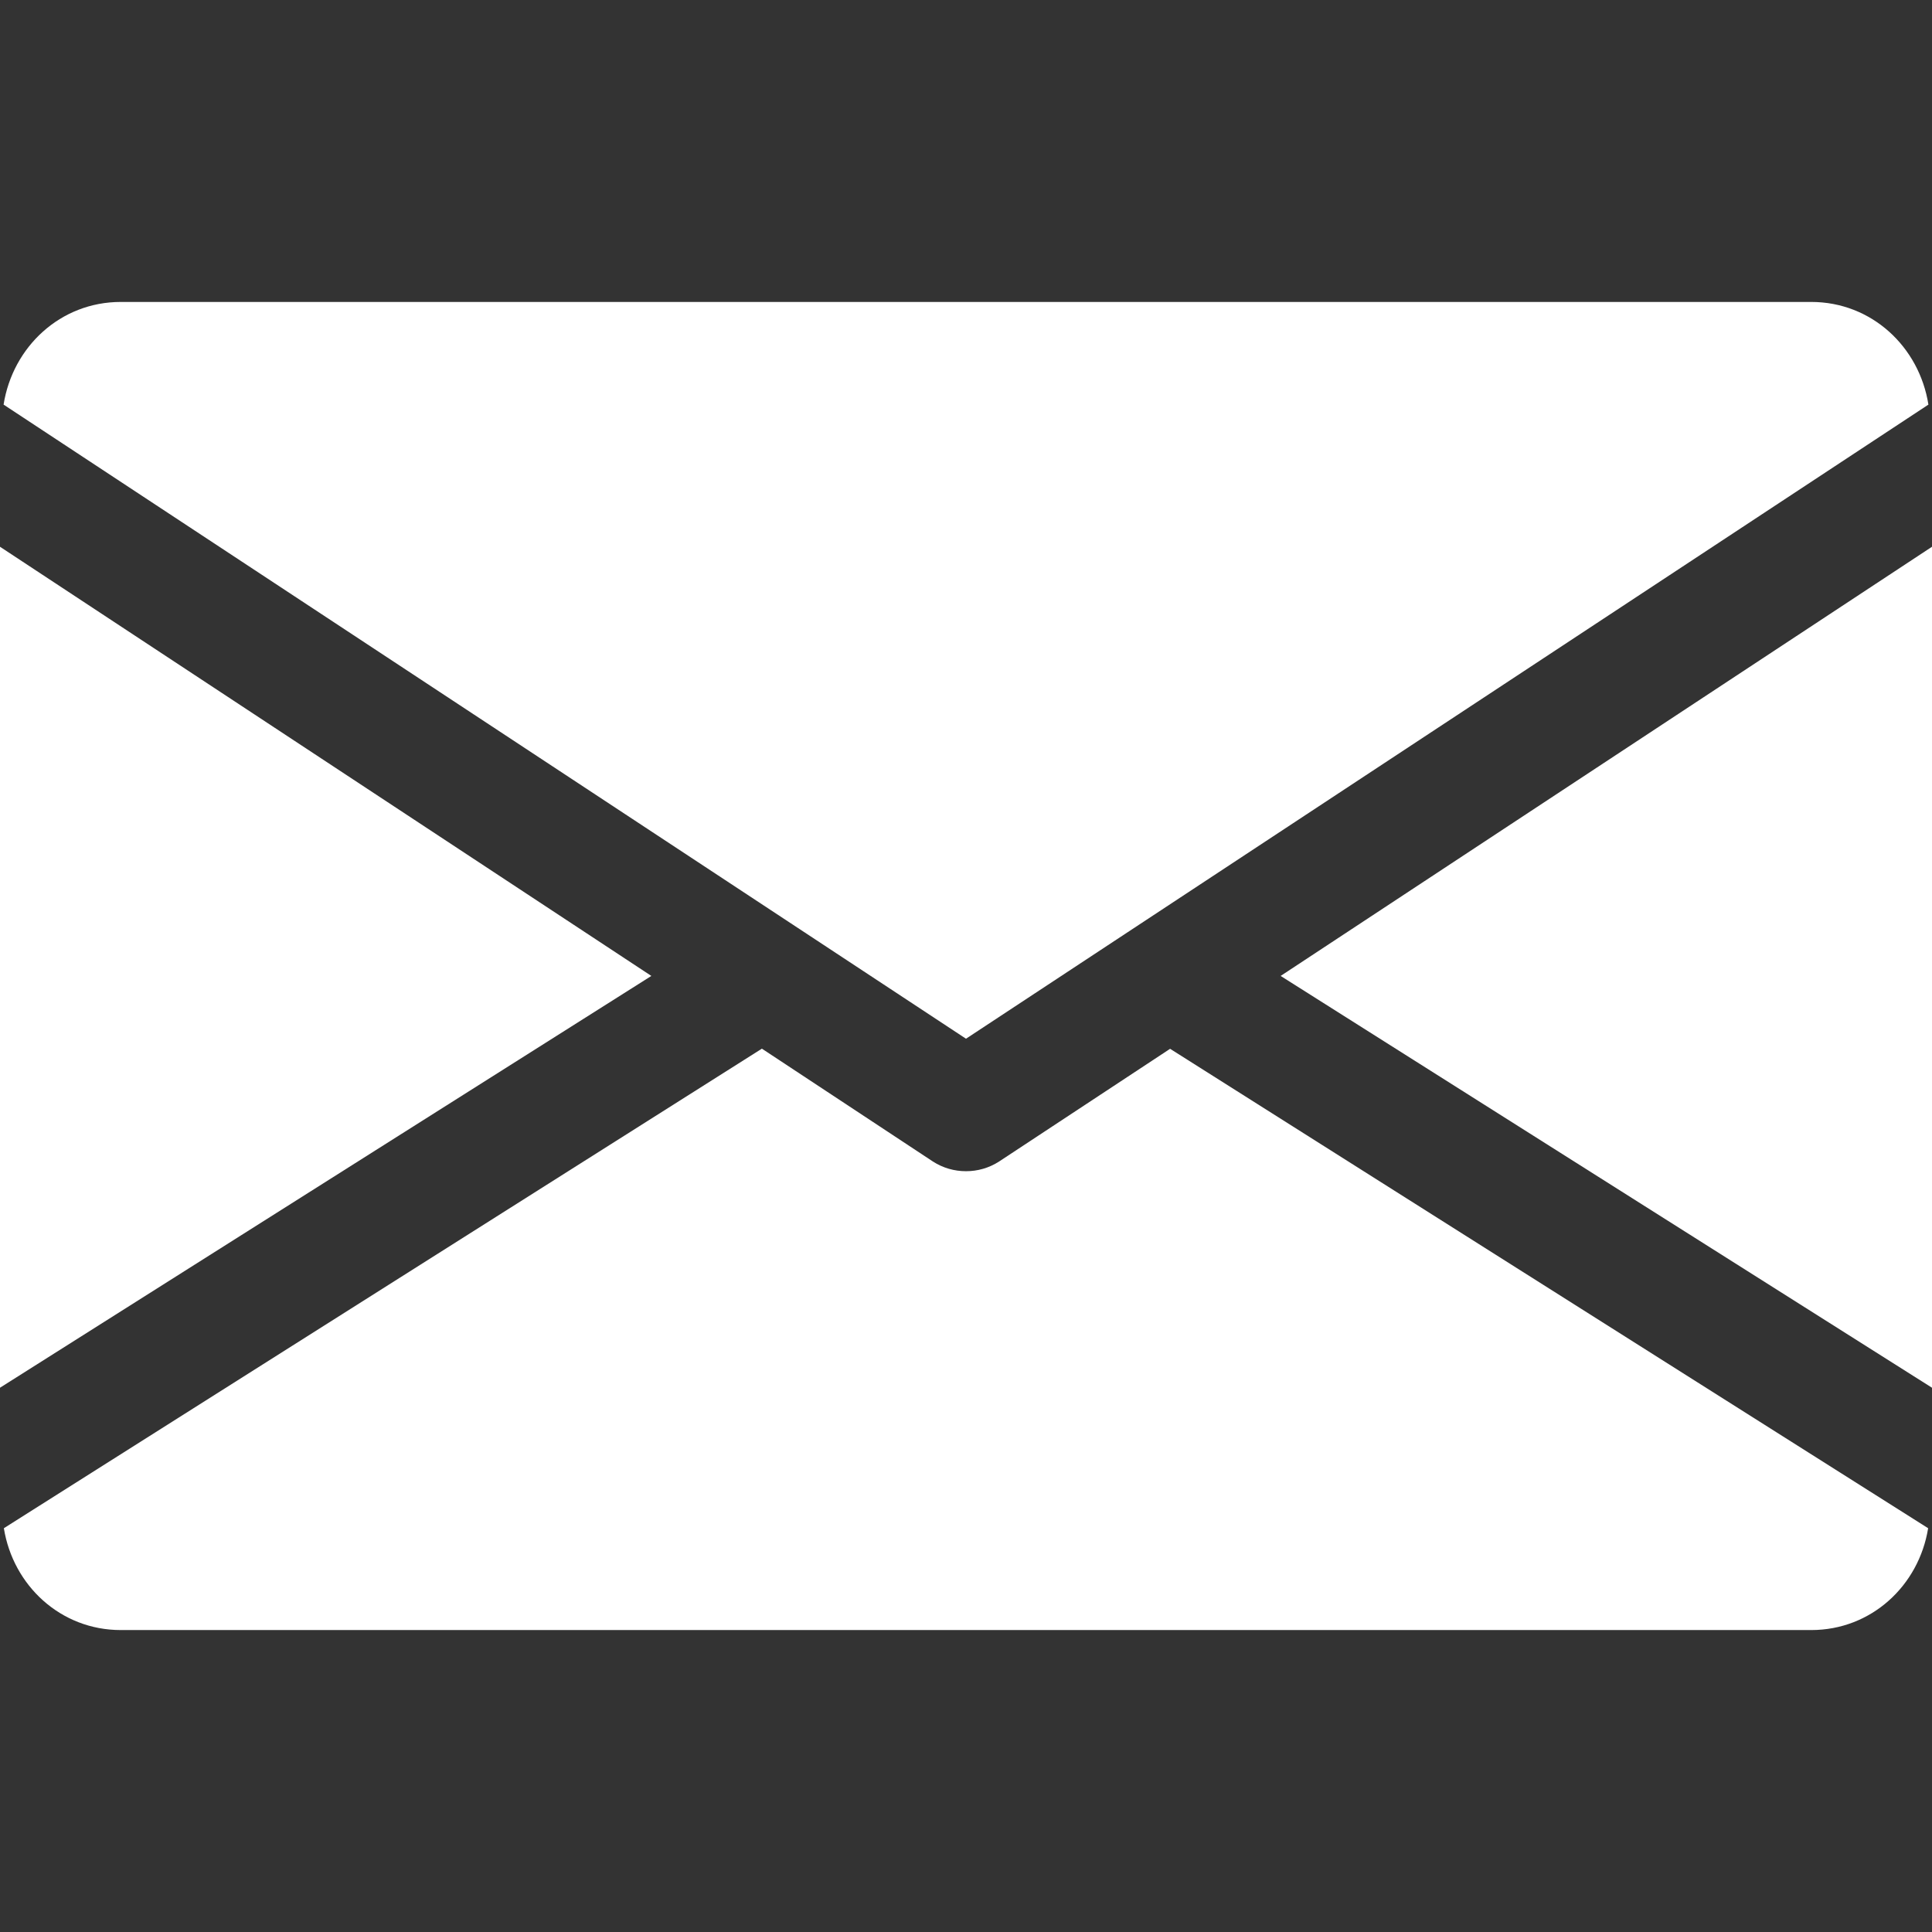 <svg width="14" height="14" viewBox="0 0 14 14" fill="none" xmlns="http://www.w3.org/2000/svg">
<rect x="0" y="0" width="14" height="14" fill="#333333" stroke="none"/>
<path d="M9.28 7.072L14 10.056V3.962L9.28 7.072Z" fill="white"/>
<path d="M0 3.962V10.056L4.72 7.072L0 3.962Z" fill="white"/>
<path d="M13.125 2.188H0.875C0.438 2.188 0.092 2.513 0.026 2.932L7 7.527L13.974 2.932C13.908 2.513 13.562 2.188 13.125 2.188Z" fill="white"/>
<path d="M8.479 7.6L7.241 8.416C7.167 8.464 7.084 8.487 7 8.487C6.916 8.487 6.833 8.464 6.759 8.416L5.521 7.599L0.028 11.074C0.095 11.49 0.44 11.812 0.875 11.812H13.125C13.56 11.812 13.905 11.49 13.972 11.074L8.479 7.6Z" fill="white"/>
</svg>
